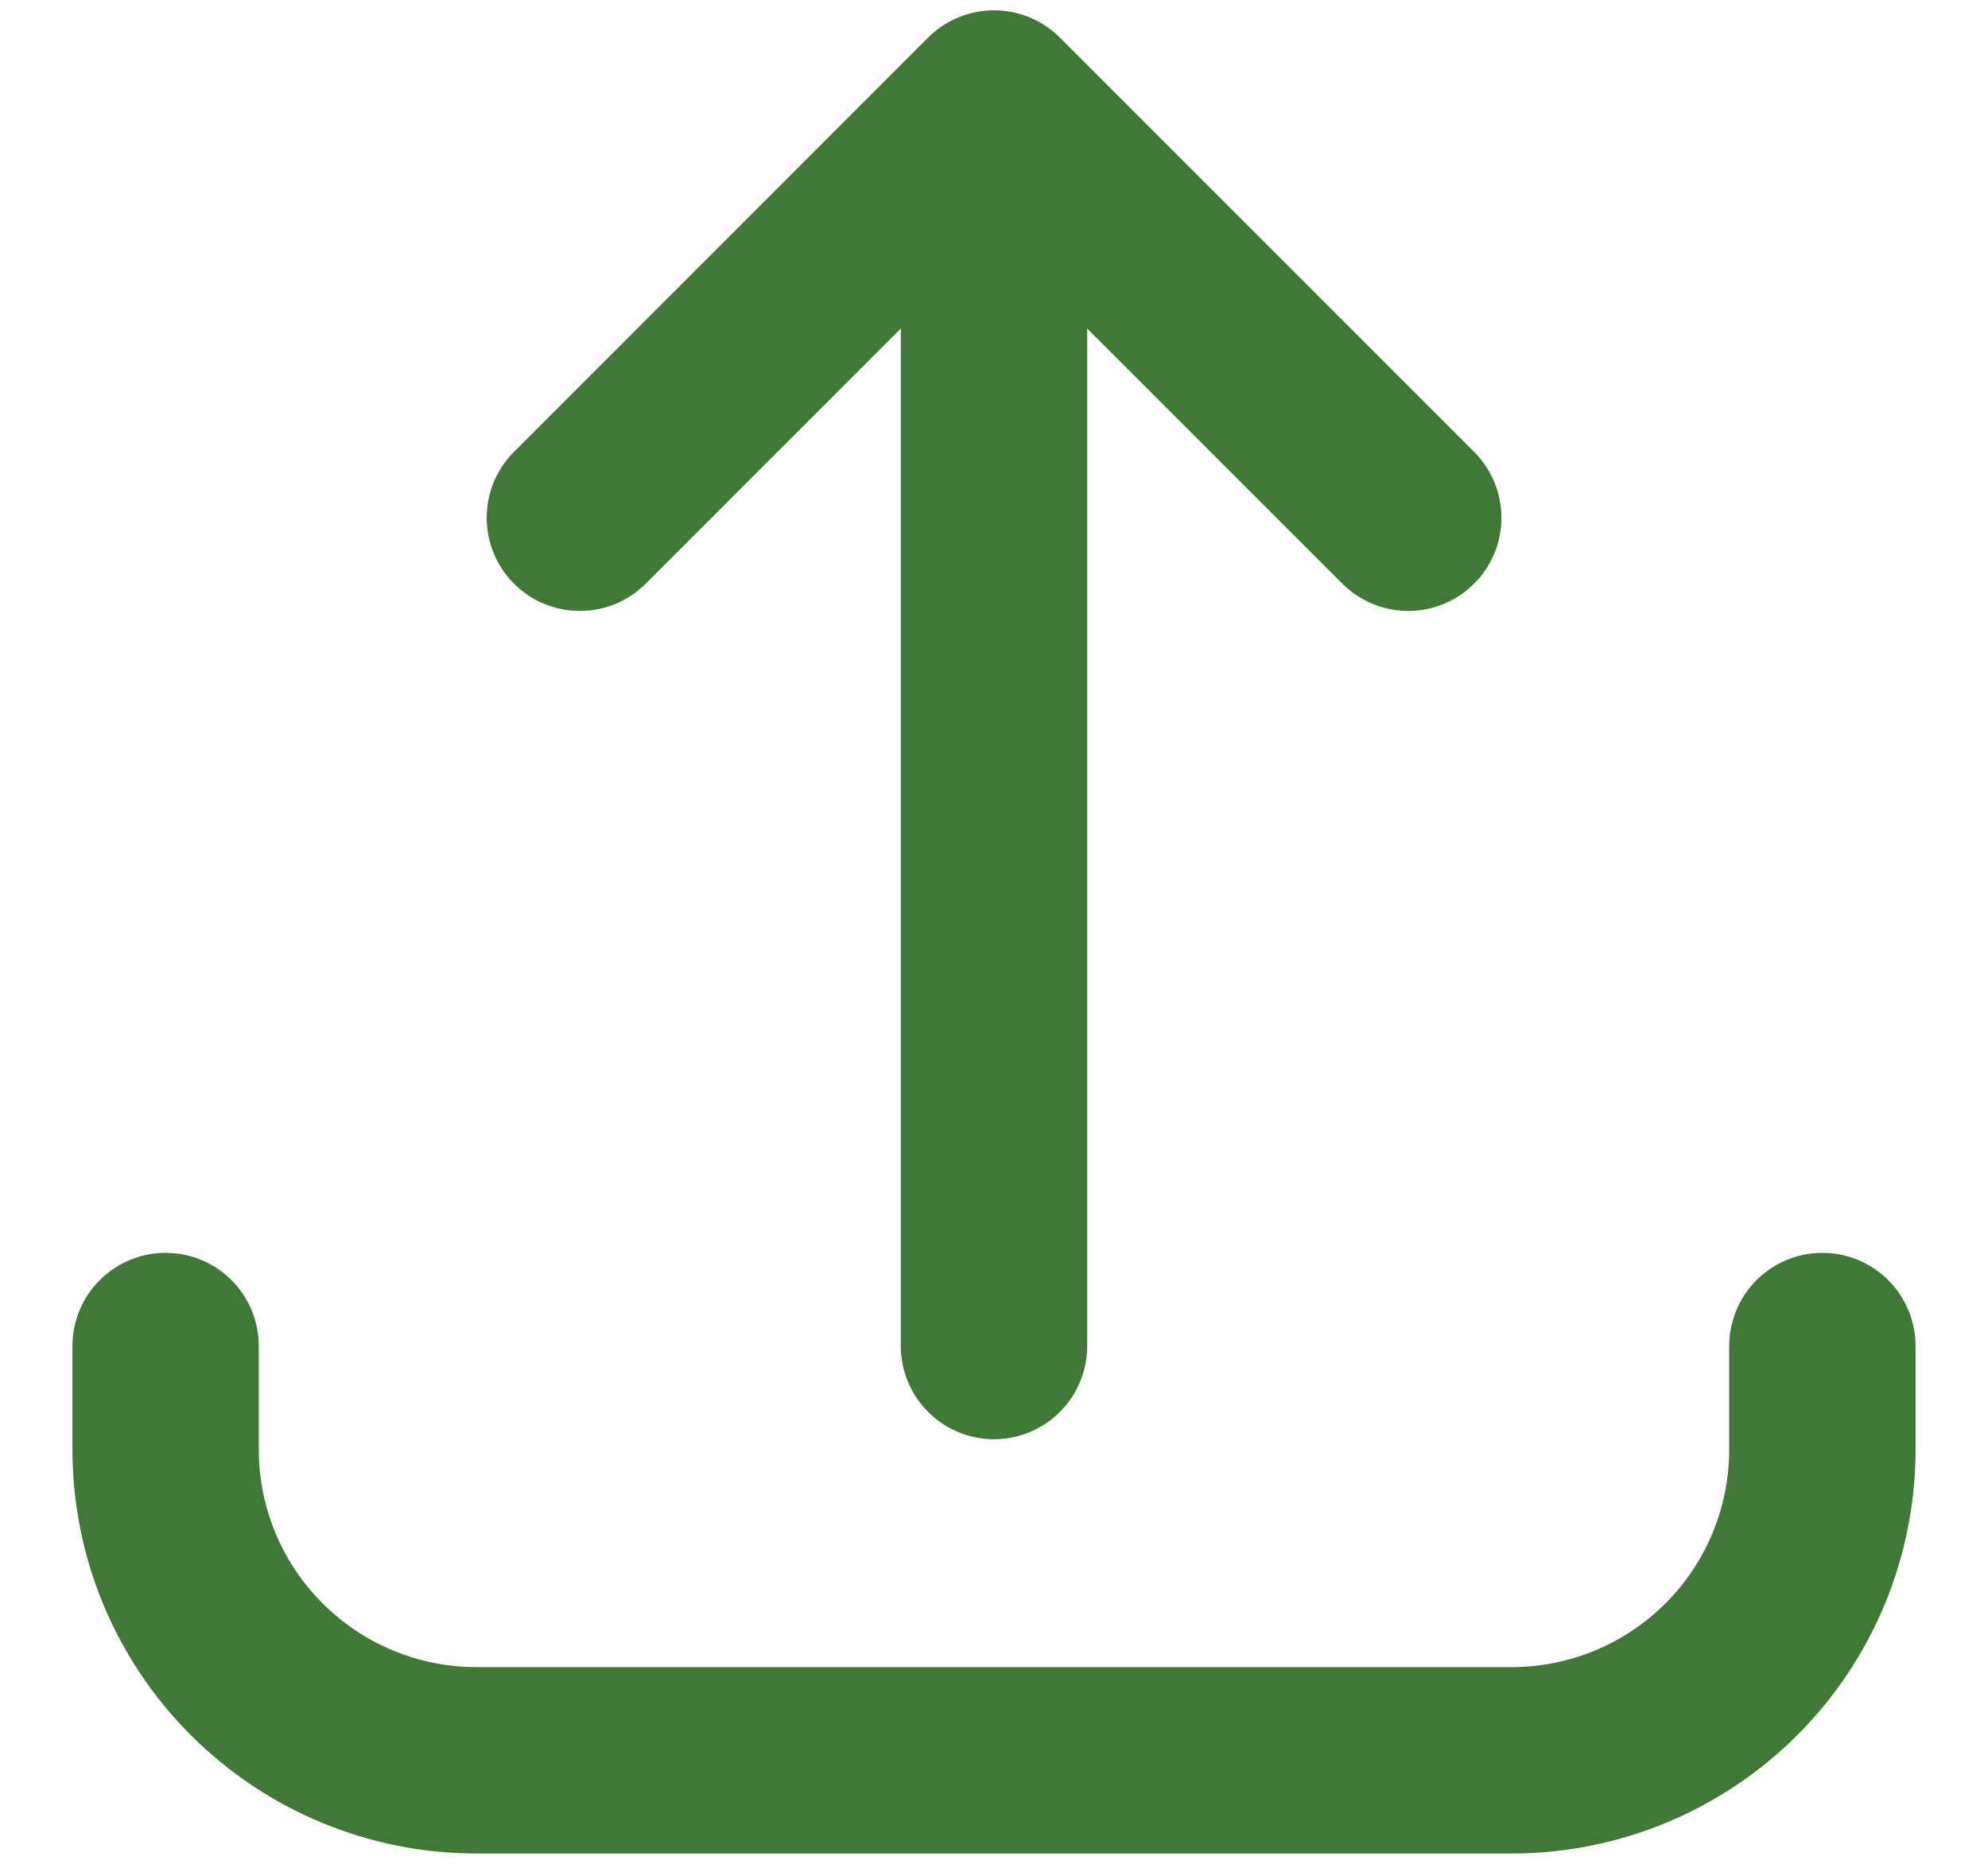 <svg width="16" height="15" viewBox="0 0 16 15" fill="none" xmlns="http://www.w3.org/2000/svg">
<path d="M1.333 10.833V11.667C1.333 12.33 1.597 12.966 2.066 13.434C2.535 13.903 3.17 14.167 3.833 14.167H12.167C12.83 14.167 13.466 13.903 13.935 13.434C14.403 12.966 14.667 12.33 14.667 11.667V10.833M11.334 4.167L8 0.833M8 0.833L4.667 4.167M8 0.833V10.833" stroke="#417837" stroke-width="1.5" stroke-linecap="round" stroke-linejoin="round"/>
</svg>
